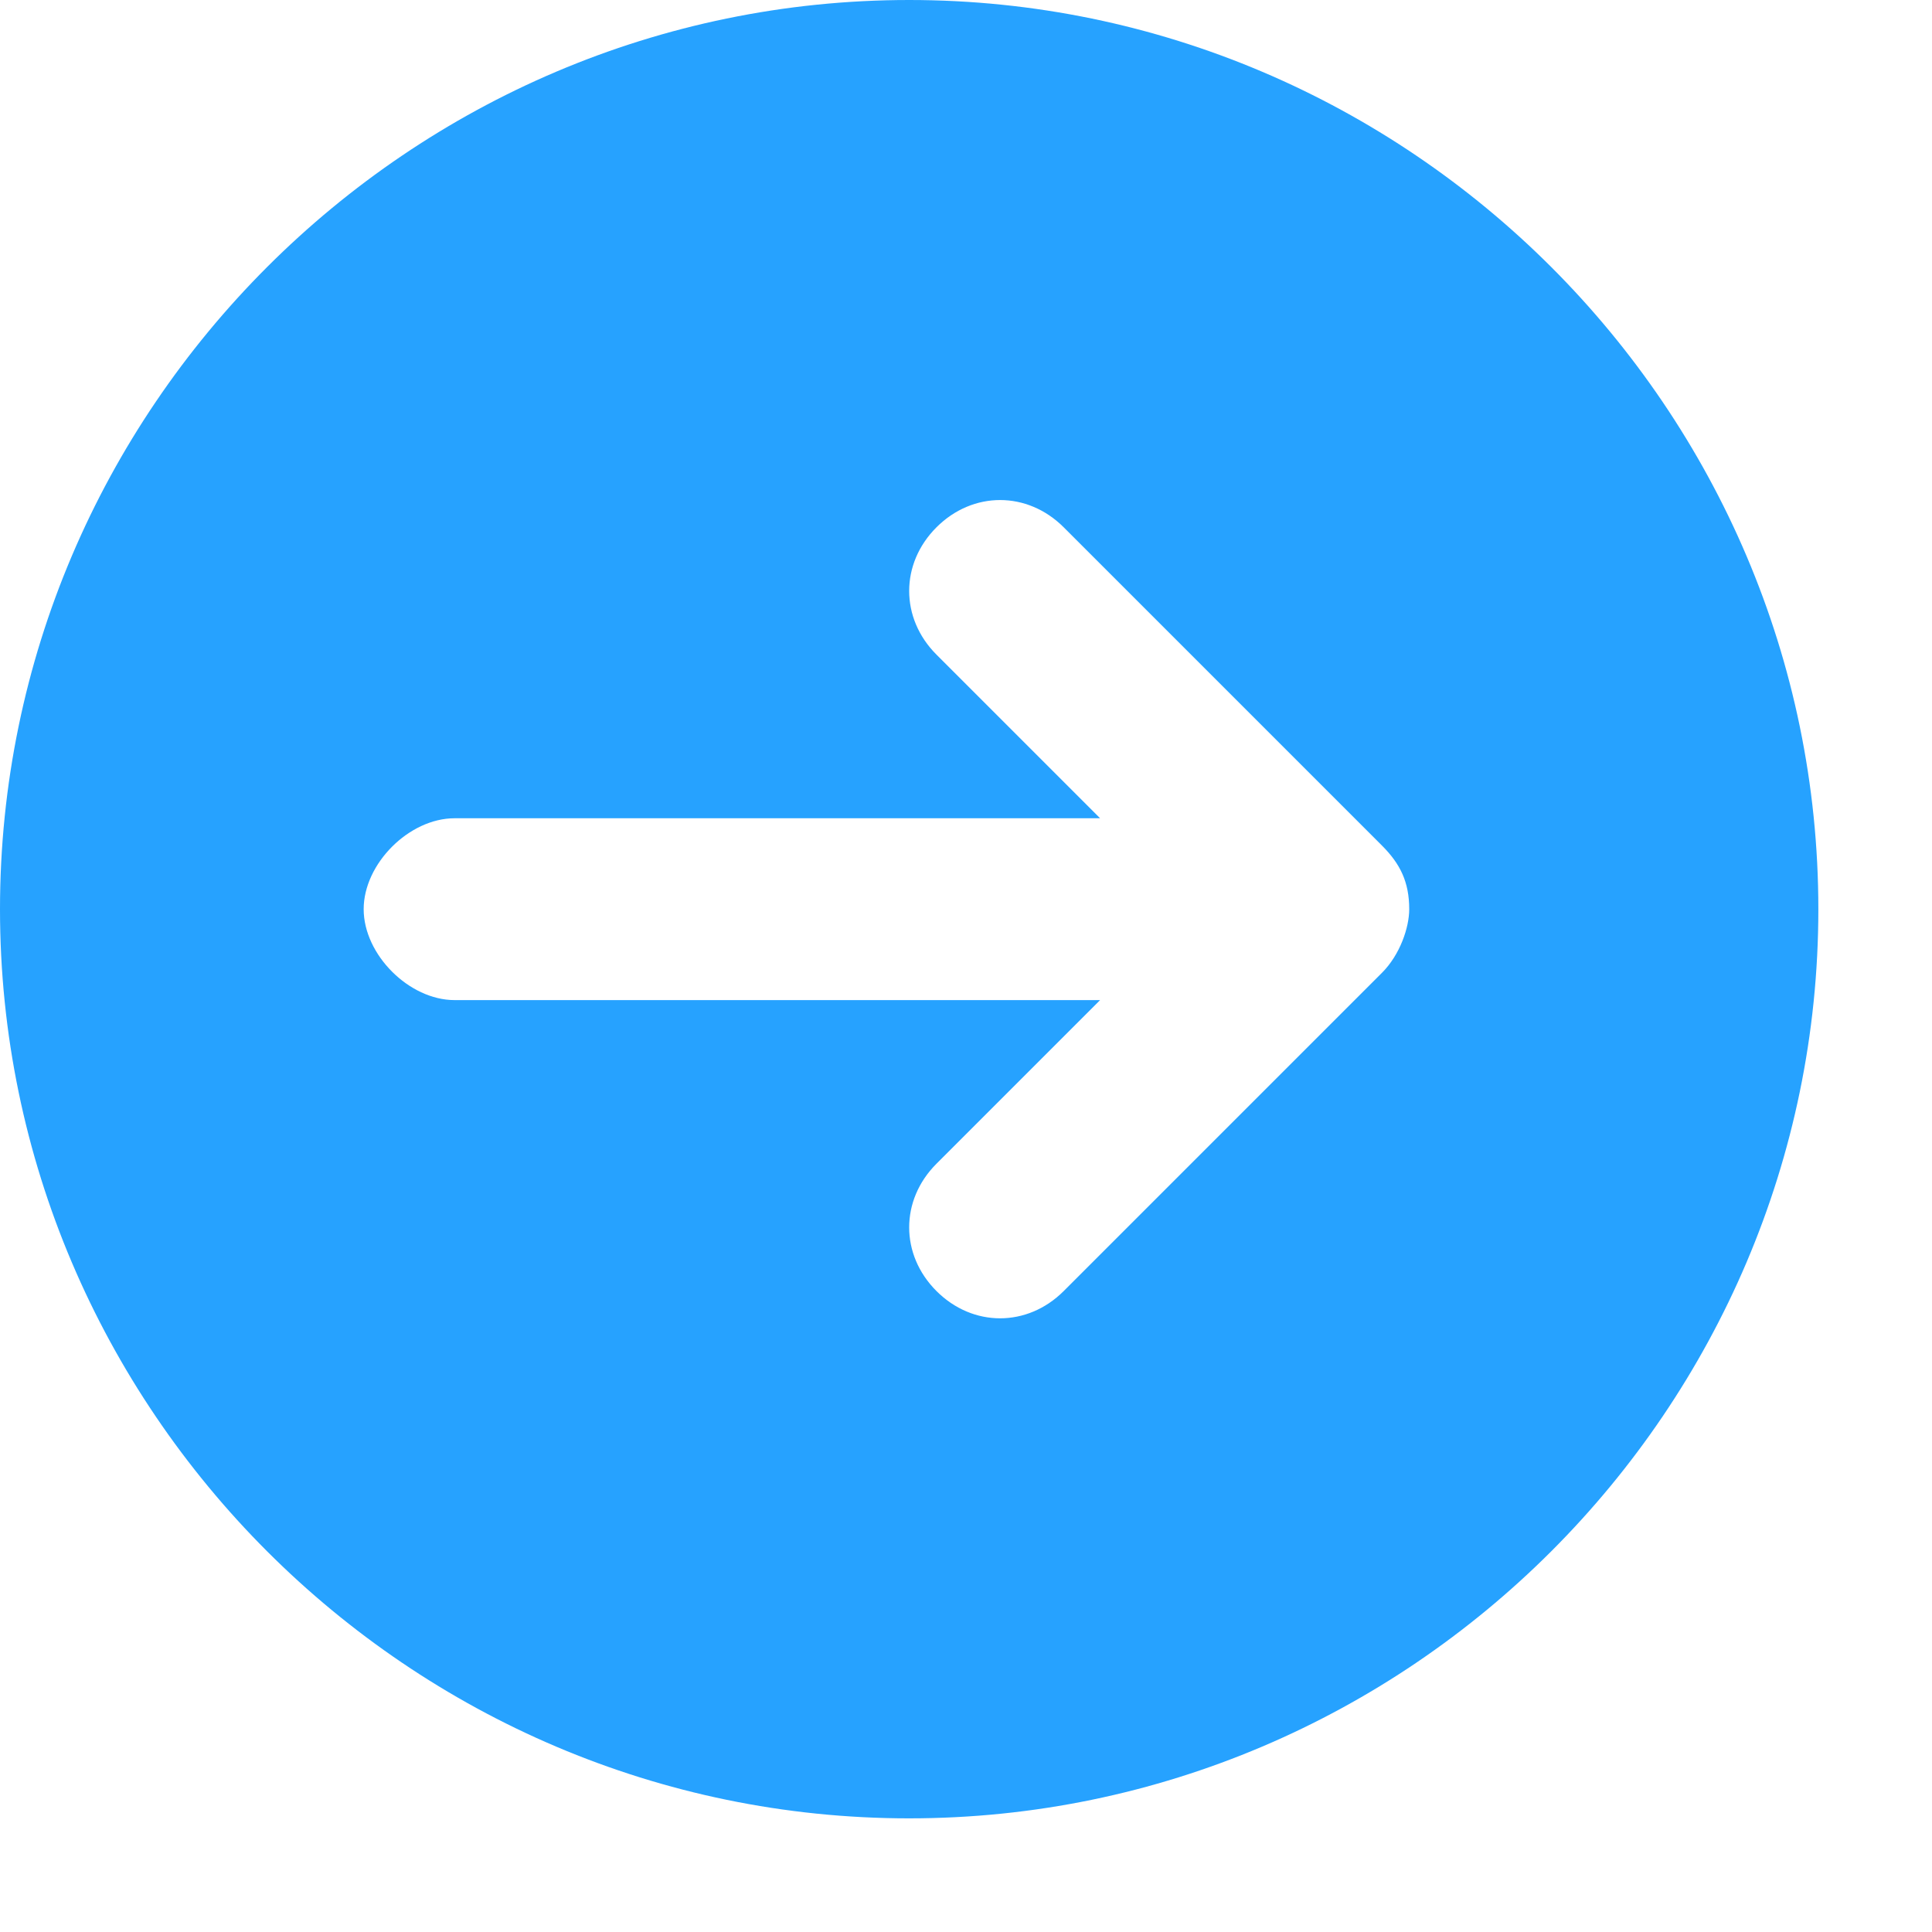 <?xml version="1.0" standalone="no"?><!DOCTYPE svg PUBLIC "-//W3C//DTD SVG 1.1//EN" "http://www.w3.org/Graphics/SVG/1.1/DTD/svg11.dtd"><svg t="1536891897532" class="icon" style="" viewBox="0 0 1024 1024" version="1.1" xmlns="http://www.w3.org/2000/svg" p-id="3046" xmlns:xlink="http://www.w3.org/1999/xlink" width="32" height="32"><defs><style type="text/css"></style></defs><path d="M481.882 963.765C216.847 963.765 0 746.918 0 481.882S216.847 0 481.882 0s481.882 216.847 481.882 481.882-216.847 481.882-481.882 481.882z m250.579-515.614l-168.659-168.659c-19.275-19.275-48.188-19.275-67.464 0s-19.275 48.188 0 67.464l86.739 86.739H240.941c-24.094 0-48.188 24.094-48.188 48.188s24.094 48.188 48.188 48.188h342.136l-86.739 86.739c-19.275 19.275-19.275 48.188 0 67.464s48.188 19.275 67.464 0l168.659-168.659c9.638-9.638 14.456-24.094 14.456-33.732 0-14.456-4.819-24.094-14.456-33.732z" p-id="3047" fill="#26a2ff"></path></svg>